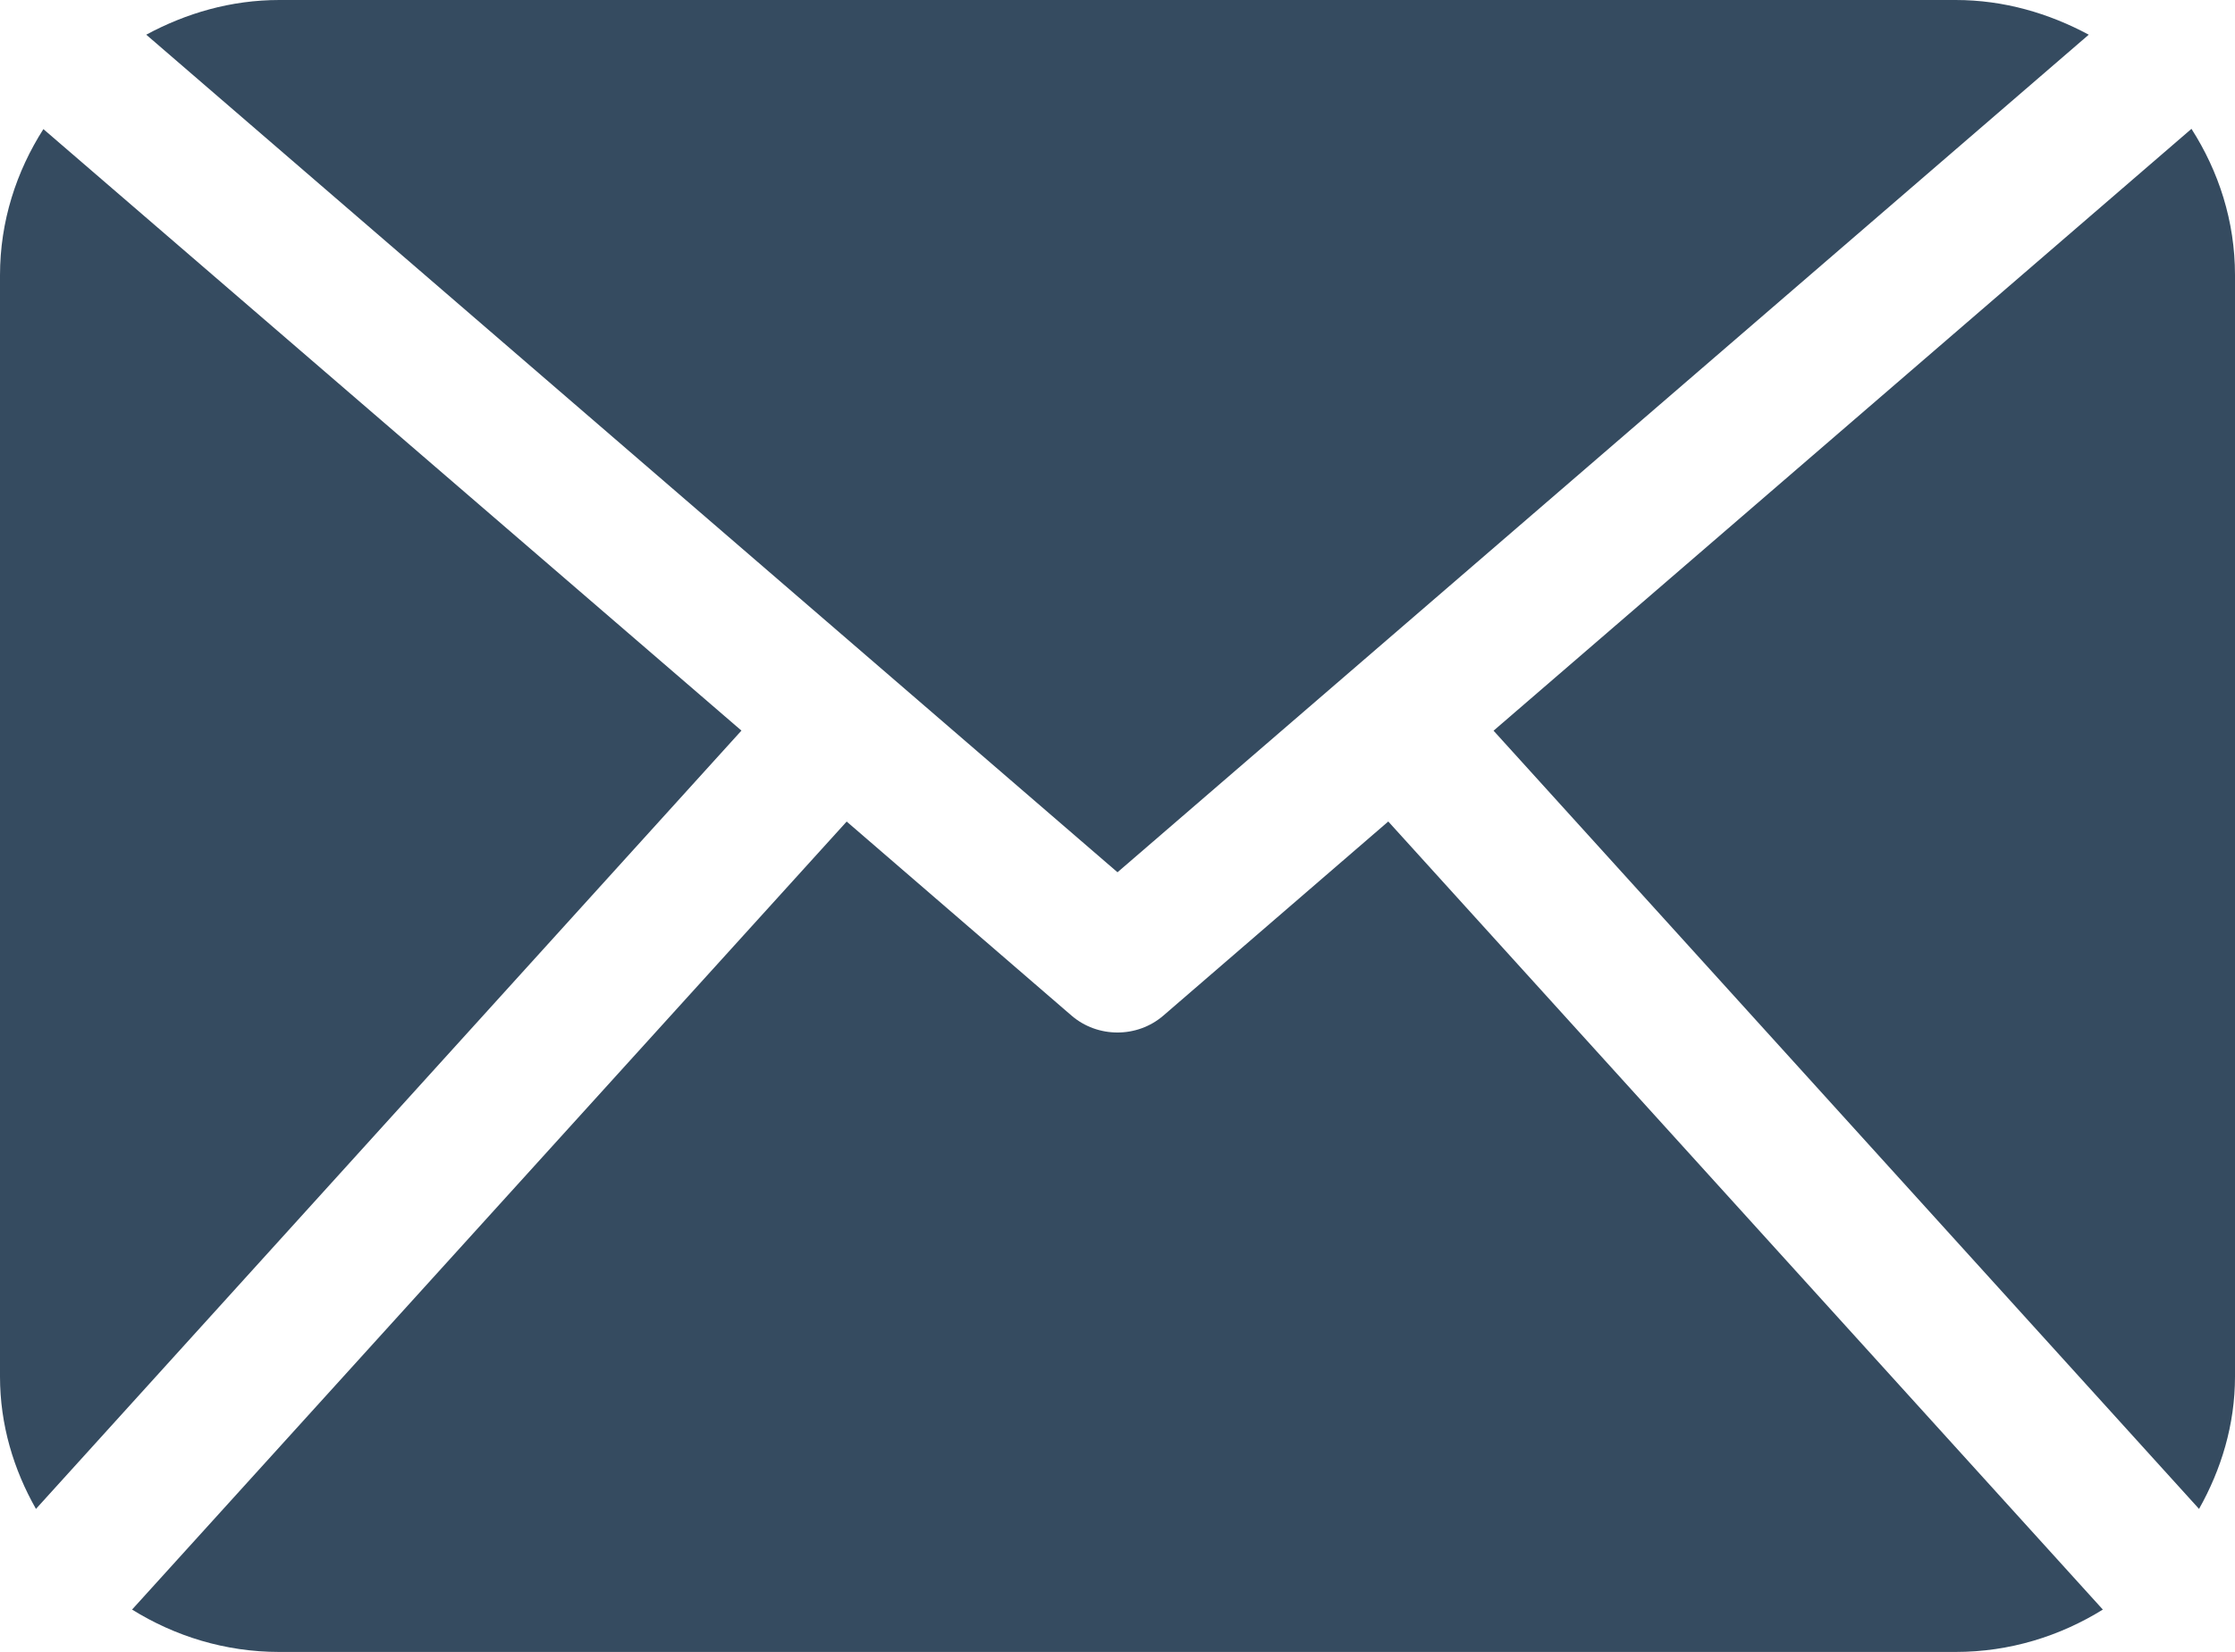 <svg xmlns="http://www.w3.org/2000/svg" preserveAspectRatio="xMidYMid" width="23" height="17" viewBox="0 0 23 17"><defs><style>.cls-1 { fill: #354b60; fill-rule: evenodd; }</style></defs><path d="M23 14.167c0 .496-.142.957-.37 1.362L15.37 7.52l7.182-6.194c.28.437.448.95.448 1.505v11.334zm-11.5-5.19l9.995-8.62c-.41-.22-.872-.357-1.37-.357H2.875c-.5 0-.96.136-1.37.357l9.995 8.62zm2.787-.523l-2.314 1.997c-.135.117-.304.175-.473.175-.17 0-.338-.058-.473-.174L8.713 8.455l-7.354 8.11c.44.273.956.436 1.515.436h17.25c.56 0 1.075-.163 1.516-.436l-7.353-8.11zM.447 1.328C.168 1.765 0 2.278 0 2.833v11.334c0 .496.14.957.37 1.362l7.26-8.01L.448 1.33z" class="cls-1"/></svg>